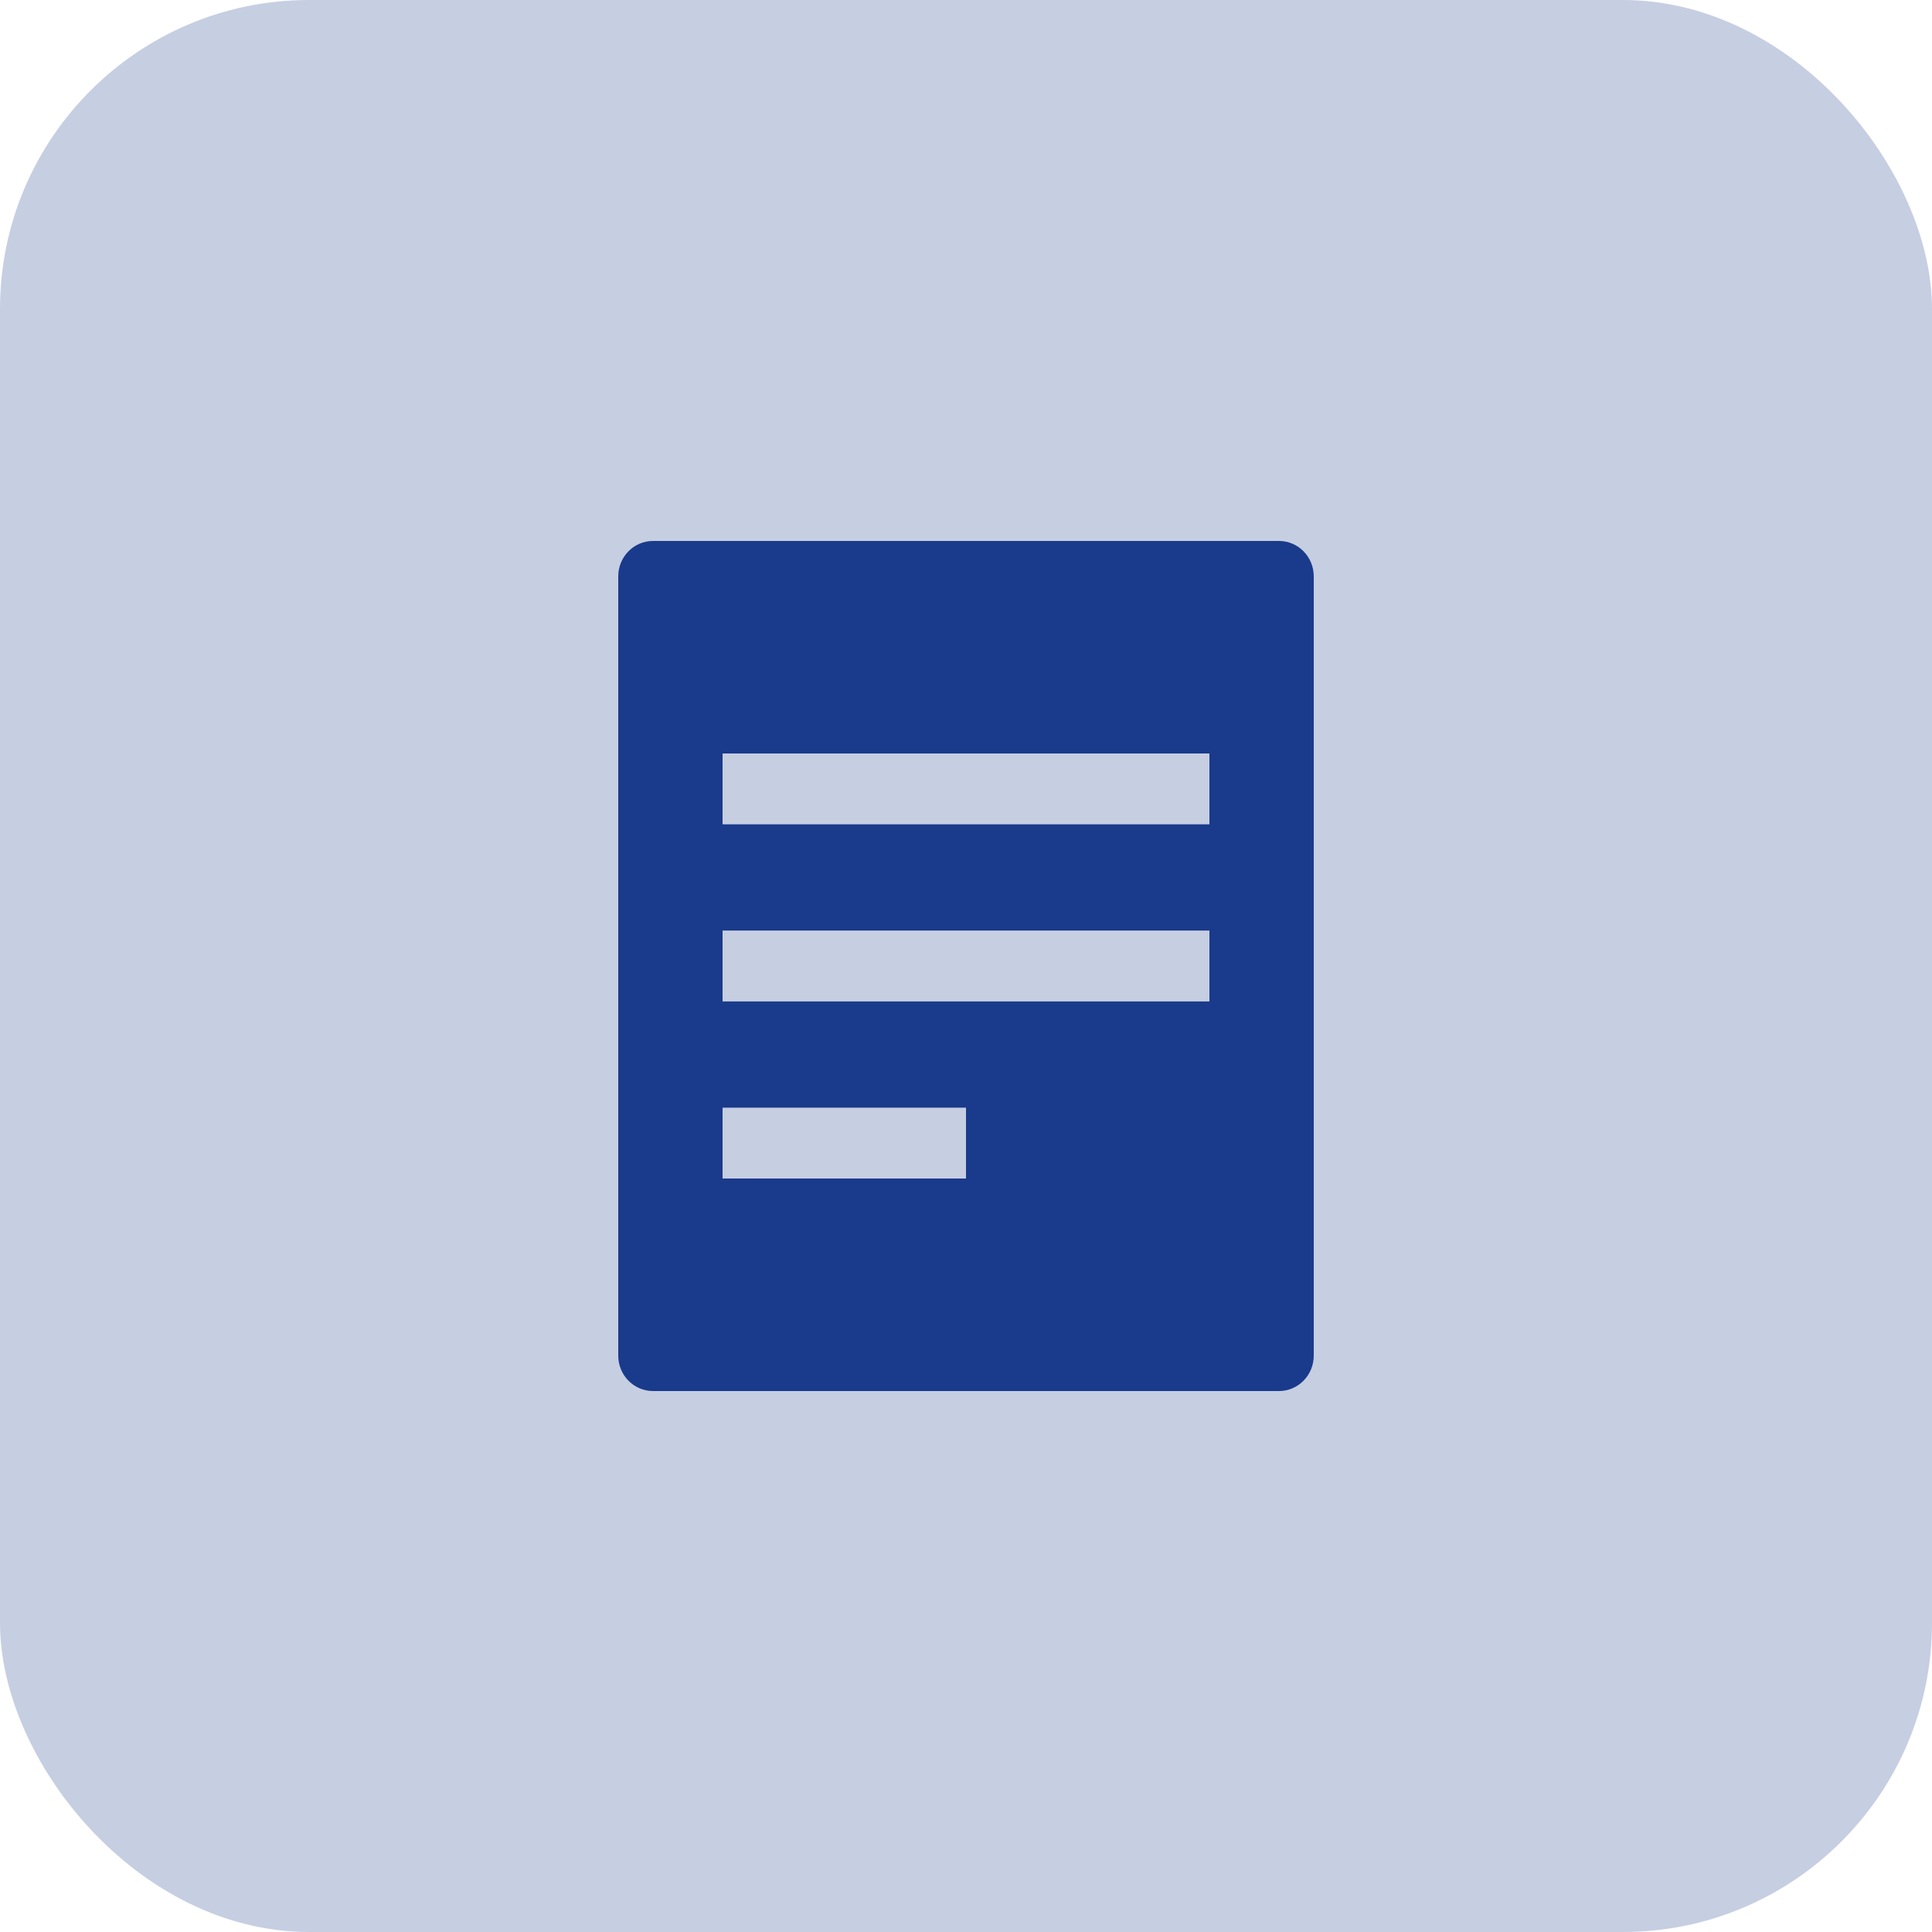<svg xmlns="http://www.w3.org/2000/svg" width="50" height="50" fill="none" viewBox="0 0 50 50"><rect width="50" height="50" fill="#C6CEE2" rx="8"/><path fill="#1A3B8B" fill-rule="evenodd" d="M16 35.083V14.917C16 14.41 16.403 14 16.9 14H33.1C33.597 14 34 14.41 34 14.917V35.083C34 35.59 33.597 36 33.1 36H16.9C16.403 36 16 35.59 16 35.083ZM18.7 30.5H25V28.667H18.7V30.5ZM31.3 25.917H18.7V24.083H31.3V25.917ZM18.7 21.333H31.3V19.5H18.7V21.333Z" clip-rule="evenodd"/></svg>